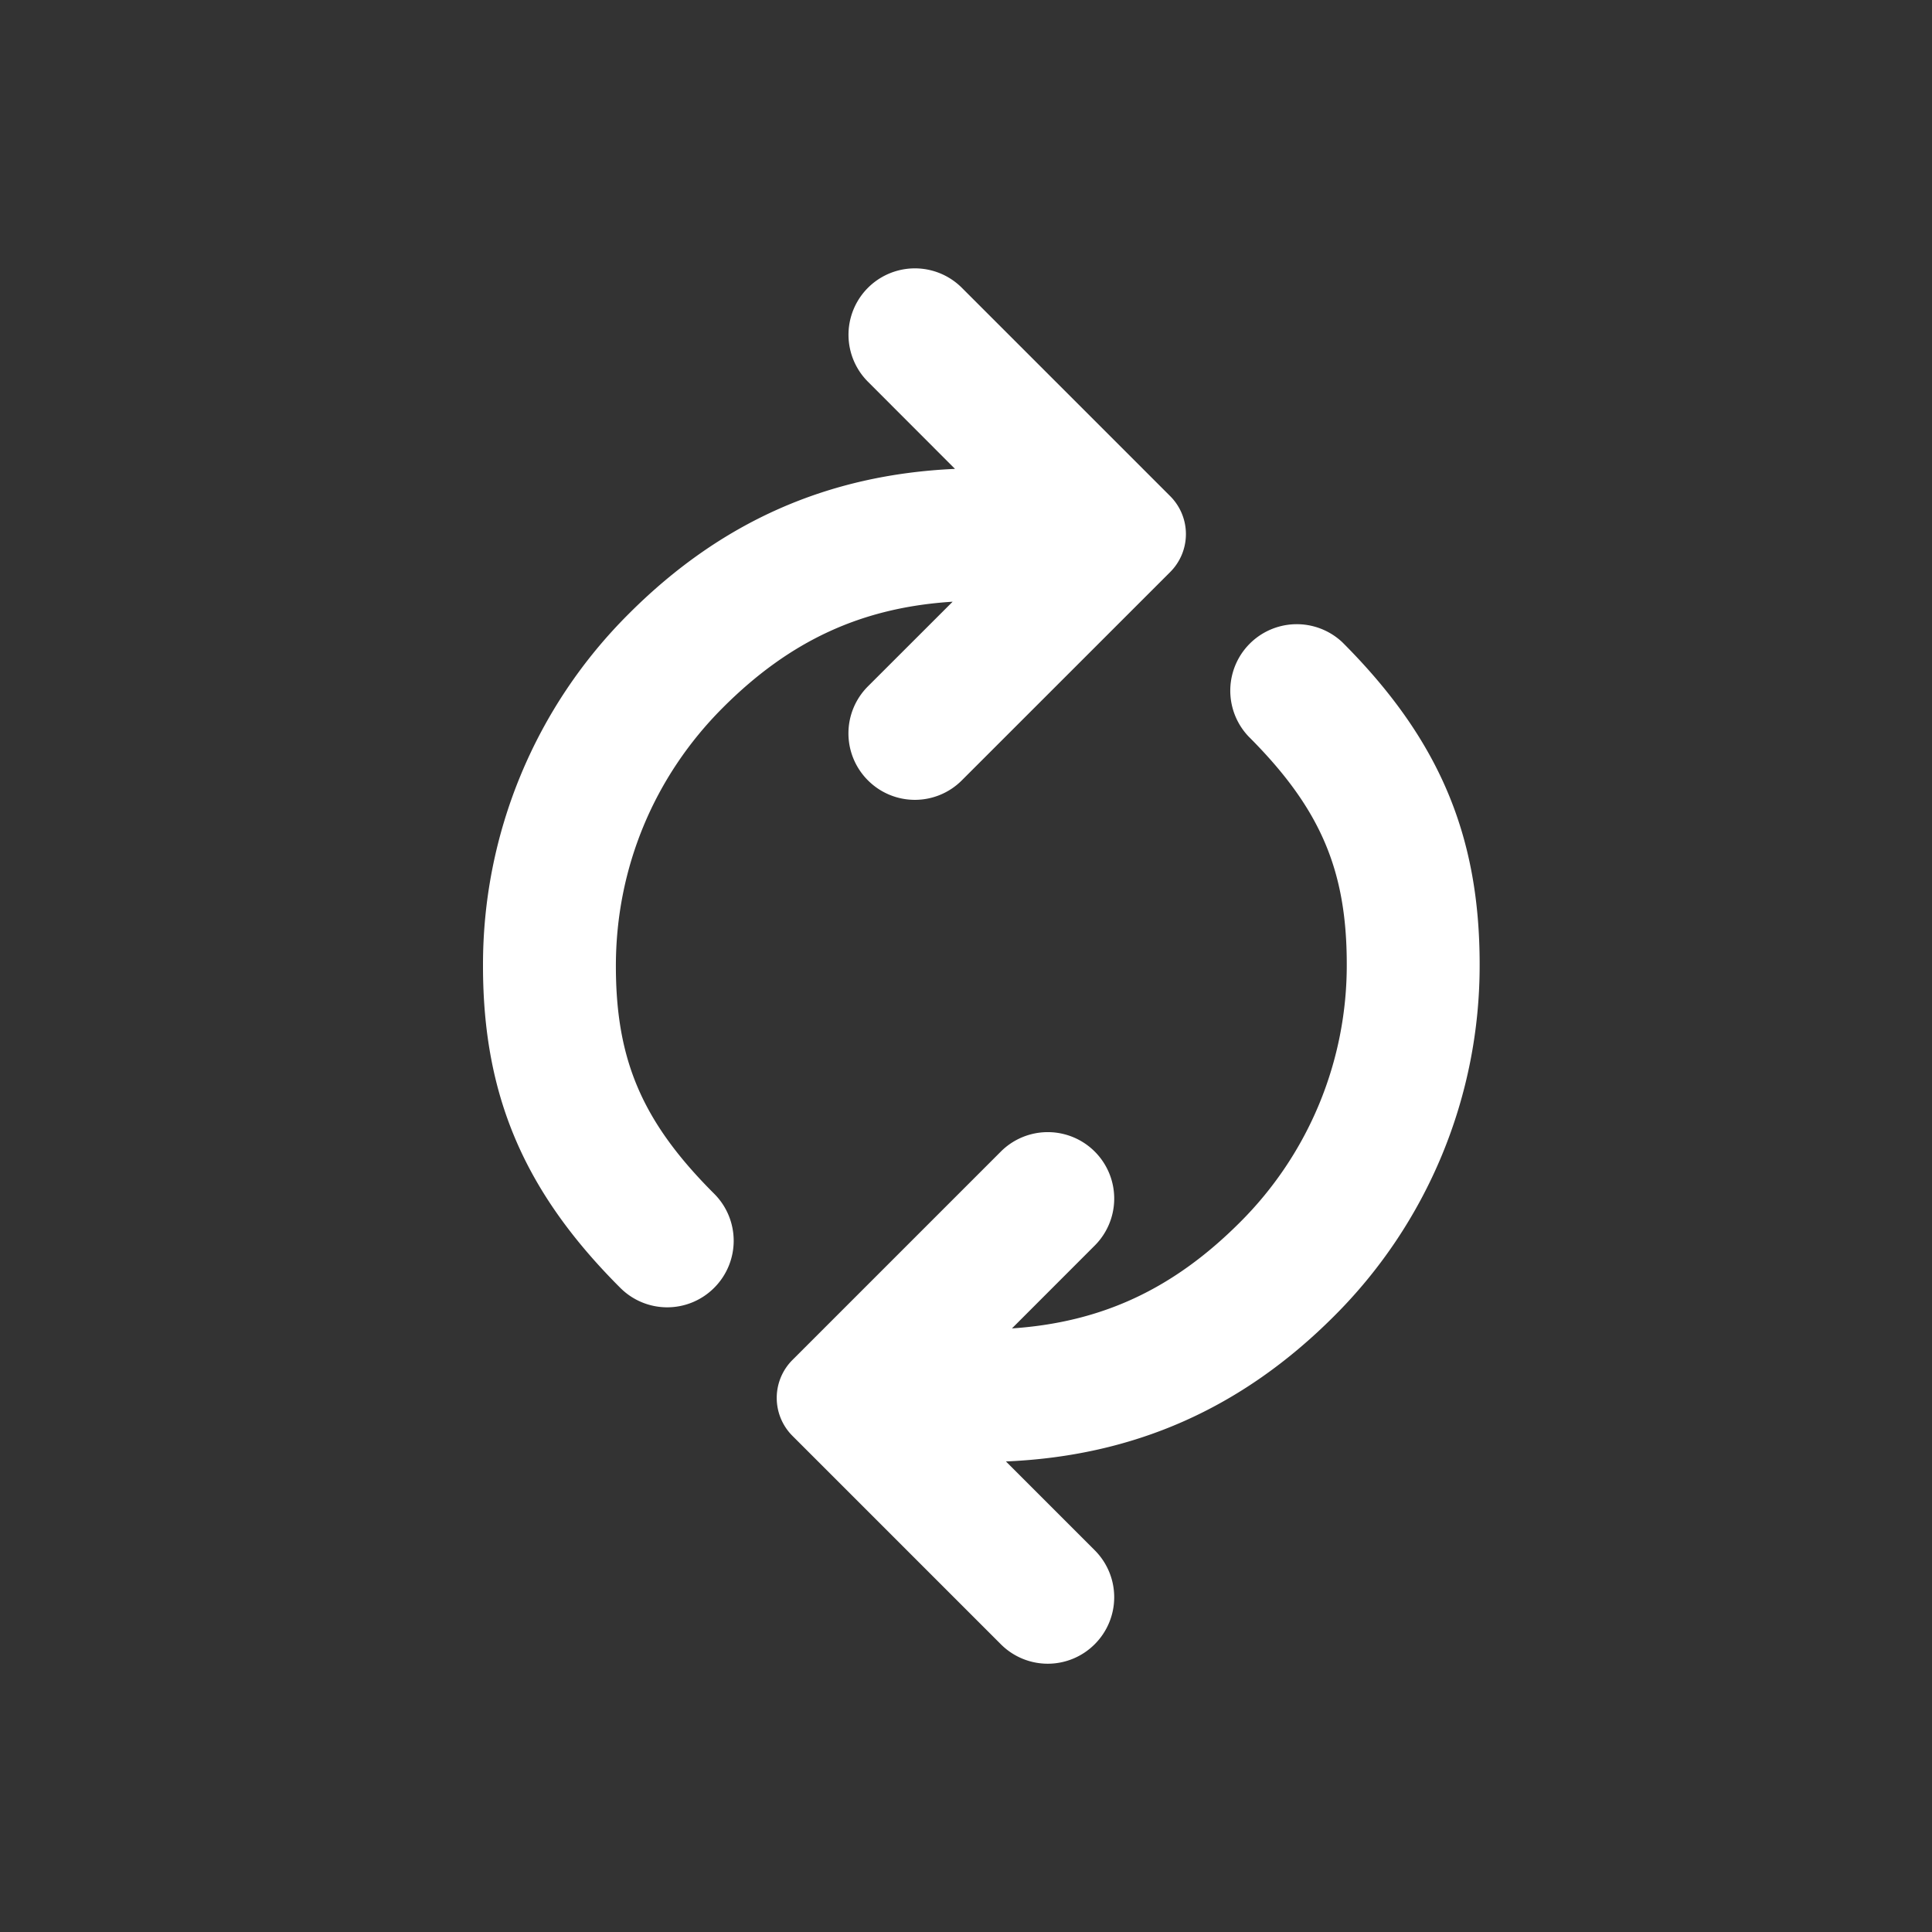 <svg xmlns="http://www.w3.org/2000/svg" width="36" height="36" viewBox="0 0 36 36">
    <g fill="none" fill-rule="evenodd">
        <path fill="#333" d="M0 0h36v36H0z"/>
        <g fill="#FFF" fill-rule="nonzero">
            <path d="M27.571 17.967c0-2.412-.765-4.206-2.557-5.998a1.239 1.239 0 0 0-1.751 1.752c1.336 1.335 1.832 2.485 1.832 4.246a6.76 6.76 0 0 1-1.994 4.813c-1.243 1.242-2.573 1.86-4.245 1.973l1.543-1.544a1.237 1.237 0 1 0-1.75-1.751l-3.883 3.883a1 1 0 0 0 0 1.414l3.882 3.882a1.235 1.235 0 0 0 1.751 0 1.237 1.237 0 0 0 0-1.75l-1.655-1.655c2.38-.101 4.385-.98 6.107-2.7a9.22 9.22 0 0 0 2.72-6.565zM11.476 18c0-1.819.708-3.529 1.995-4.815 1.249-1.25 2.59-1.867 4.28-1.973l-1.579 1.578a1.237 1.237 0 0 0 0 1.75 1.235 1.235 0 0 0 1.75.001l3.883-3.882a1 1 0 0 0 0-1.414l-3.882-3.882a1.237 1.237 0 1 0-1.75 1.75l1.622 1.624c-2.37.106-4.364.985-6.075 2.697A9.22 9.22 0 0 0 9 18c0 2.412.765 4.206 2.558 5.997a1.235 1.235 0 0 0 1.75-.001 1.238 1.238 0 0 0 0-1.752c-1.335-1.333-1.832-2.483-1.832-4.244z"/>
        </g>
    </g>
</svg>
